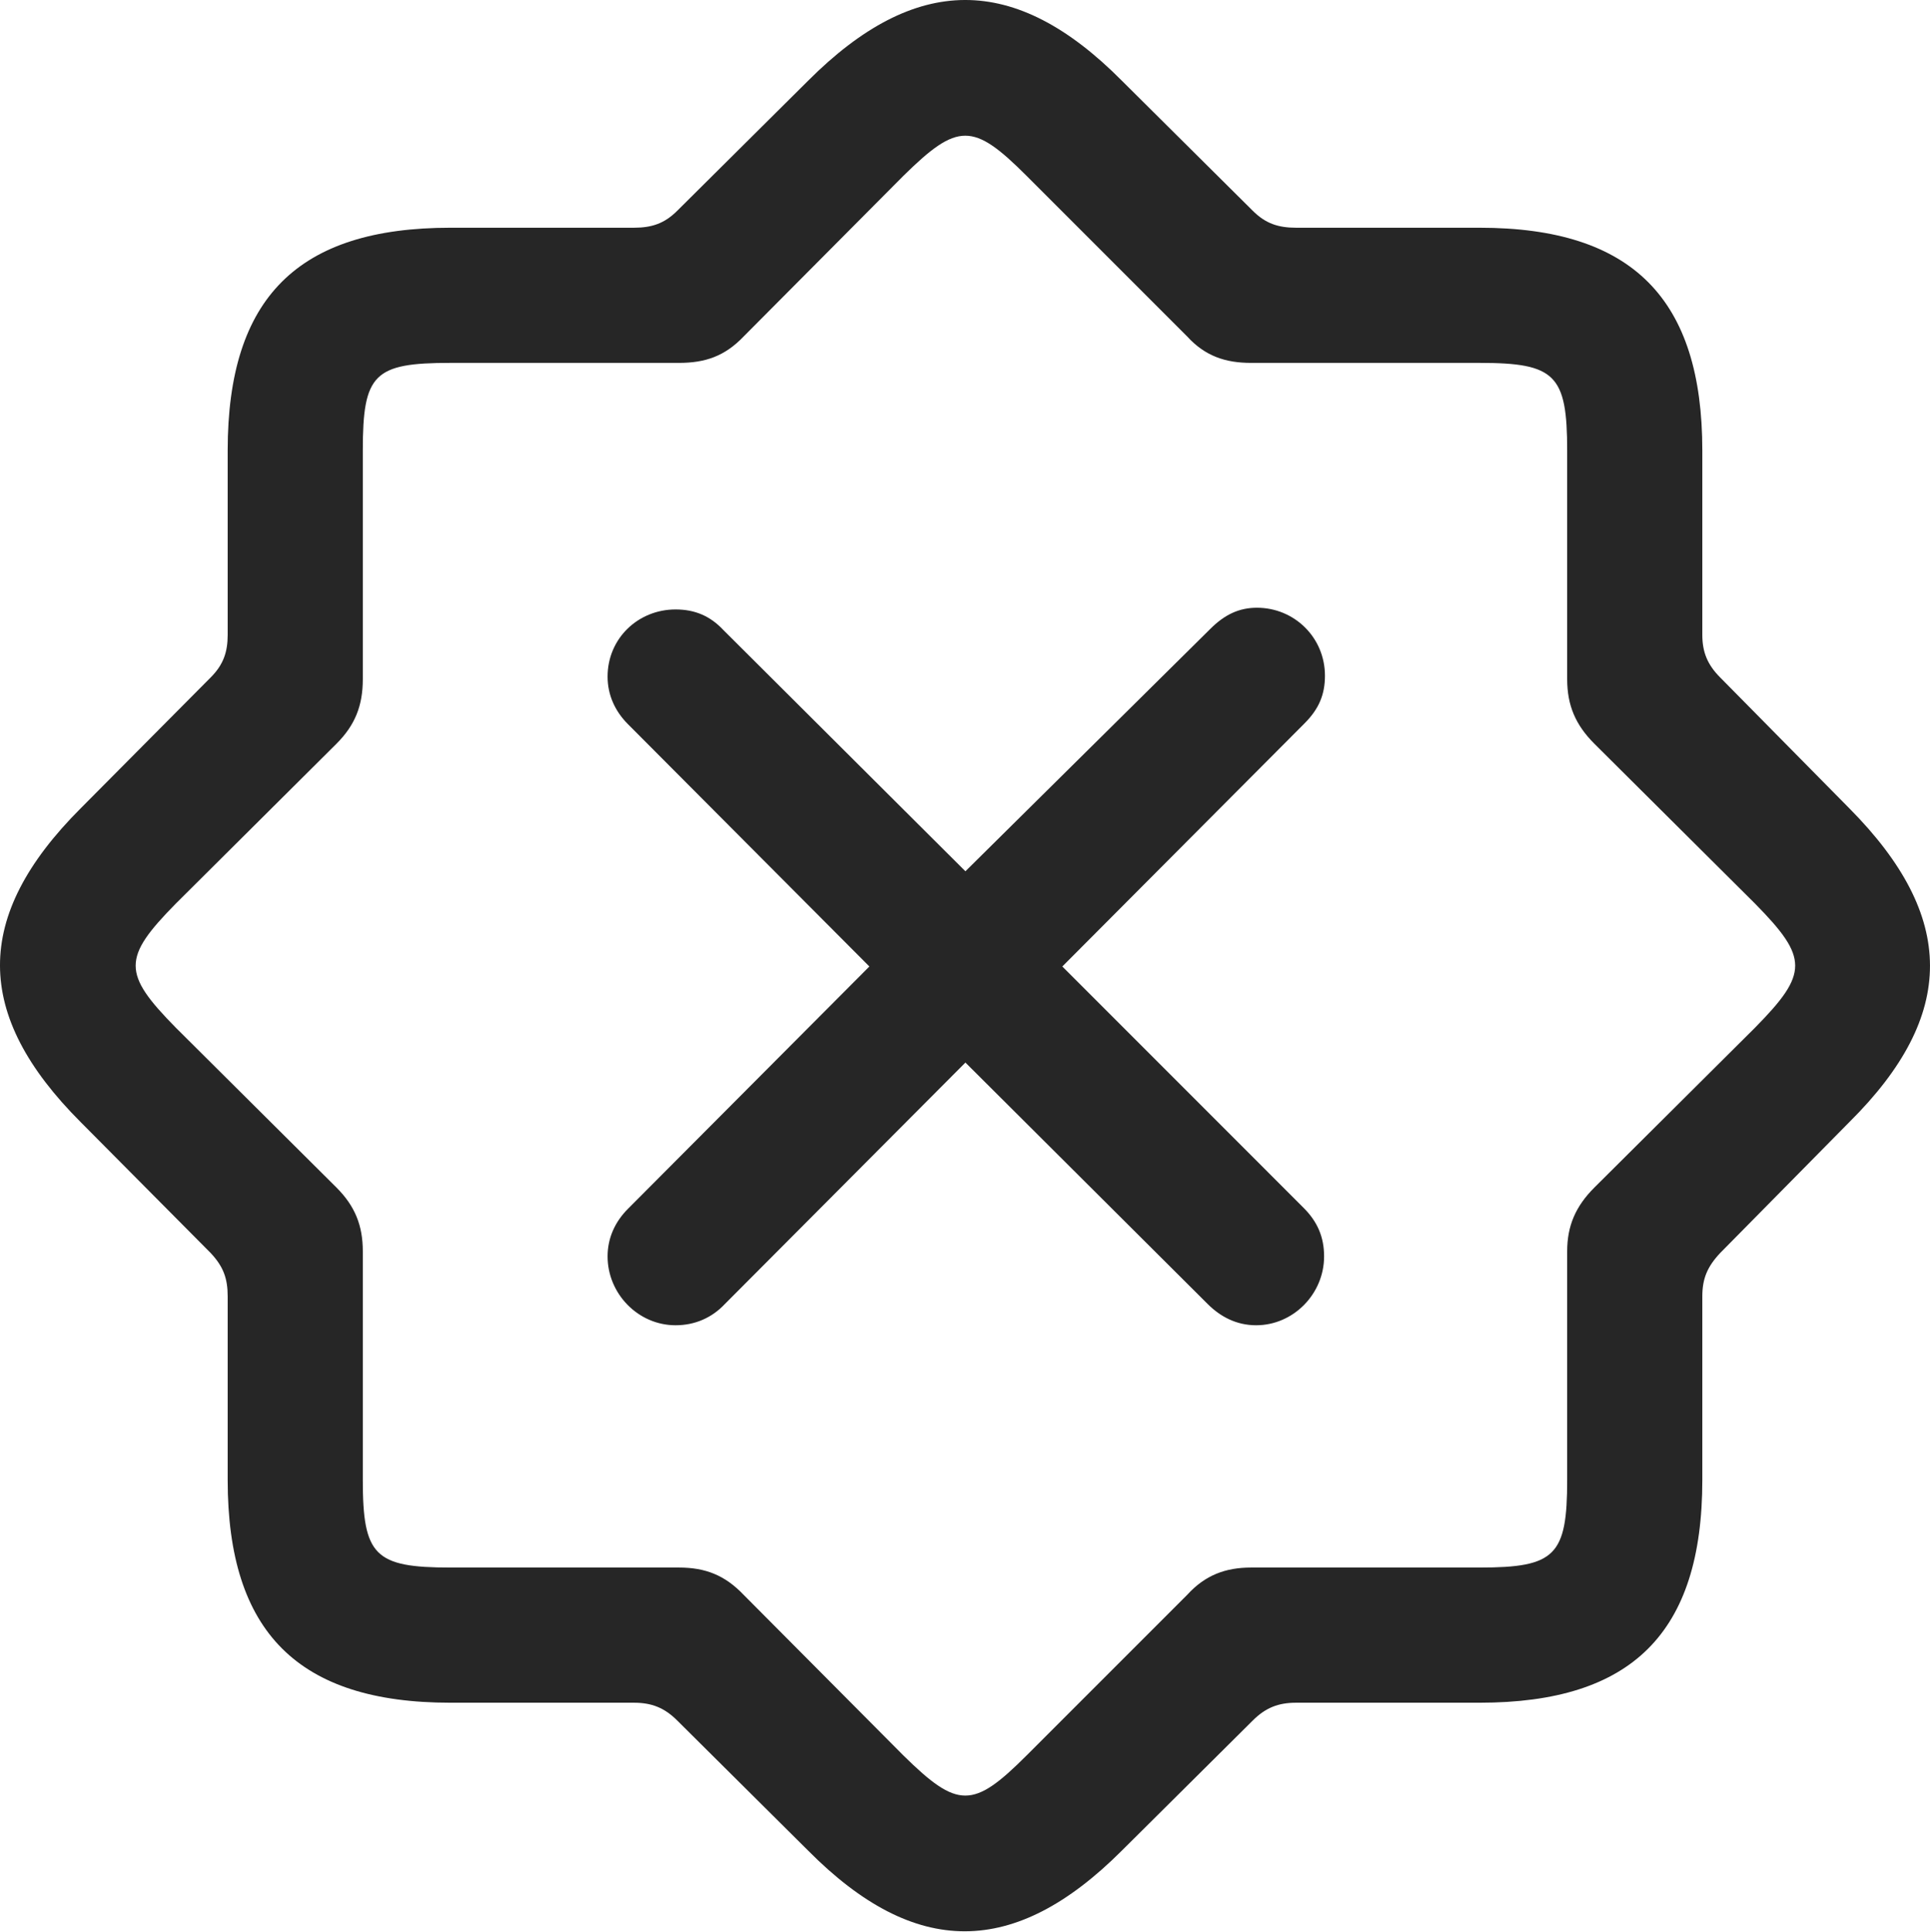 <?xml version="1.0" encoding="UTF-8"?>
<!--Generator: Apple Native CoreSVG 232.5-->
<!DOCTYPE svg
PUBLIC "-//W3C//DTD SVG 1.1//EN"
       "http://www.w3.org/Graphics/SVG/1.1/DTD/svg11.dtd">
<svg version="1.1" xmlns="http://www.w3.org/2000/svg" xmlns:xlink="http://www.w3.org/1999/xlink" width="110.877" height="110.974">
 <g>
  <rect height="110.974" opacity="0" width="110.877" x="0" y="0"/>
  <path d="M25.873 97.797L36.42 97.797C37.445 97.797 38.178 98.09 38.91 98.822L46.429 106.293C52.582 112.494 58.295 112.445 64.447 106.293L71.967 98.822C72.699 98.09 73.431 97.797 74.457 97.797L85.004 97.797C93.744 97.797 97.797 93.793 97.797 85.004L97.797 74.457C97.797 73.431 98.09 72.748 98.822 71.967L106.244 64.447C112.445 58.295 112.396 52.631 106.244 46.429L98.822 38.91C98.09 38.178 97.797 37.445 97.797 36.468L97.797 25.873C97.797 17.181 93.793 13.08 85.004 13.08L74.457 13.08C73.431 13.08 72.699 12.836 71.967 12.103L64.447 4.633C58.295-1.569 52.582-1.52 46.429 4.633L38.91 12.103C38.178 12.836 37.445 13.08 36.42 13.08L25.873 13.08C17.133 13.08 13.08 17.084 13.08 25.873L13.08 36.468C13.08 37.445 12.836 38.178 12.103 38.91L4.633 46.429C-1.569 52.631-1.52 58.295 4.633 64.447L12.103 71.967C12.836 72.748 13.08 73.431 13.08 74.457L13.08 85.004C13.08 93.744 17.133 97.797 25.873 97.797ZM25.873 90.033C21.527 90.033 20.843 89.349 20.843 85.004L20.843 71.869C20.843 70.404 20.404 69.281 19.33 68.207L10.101 59.027C7.025 55.902 7.025 55.023 10.101 51.898L19.33 42.718C20.404 41.644 20.843 40.521 20.843 39.008L20.843 25.873C20.843 21.478 21.478 20.843 25.873 20.843L39.008 20.843C40.521 20.843 41.644 20.453 42.718 19.33L51.898 10.101C55.023 7.025 55.902 7.025 58.978 10.101L68.207 19.33C69.232 20.453 70.404 20.843 71.869 20.843L85.004 20.843C89.349 20.843 90.033 21.527 90.033 25.873L90.033 39.008C90.033 40.521 90.521 41.644 91.596 42.718L100.824 51.898C103.9 55.023 103.9 55.902 100.824 59.027L91.596 68.207C90.521 69.281 90.033 70.404 90.033 71.869L90.033 85.004C90.033 89.349 89.349 90.033 85.004 90.033L71.869 90.033C70.404 90.033 69.232 90.472 68.207 91.596L58.978 100.824C55.902 103.9 55.023 103.9 51.898 100.824L42.718 91.596C41.644 90.472 40.521 90.033 39.008 90.033Z" fill="#000000" fill-opacity="0.85"/>
  <path d="M38.812 76.117C39.935 76.117 40.912 75.677 41.644 74.896L55.463 61.029L69.379 74.896C70.111 75.629 71.039 76.117 72.162 76.117C74.31 76.117 76.068 74.31 76.068 72.162C76.068 71.039 75.677 70.16 74.896 69.379L61.029 55.511L74.945 41.547C75.775 40.717 76.117 39.886 76.117 38.812C76.117 36.615 74.359 34.906 72.211 34.906C71.185 34.906 70.355 35.297 69.525 36.127L55.463 50.043L41.547 36.176C40.814 35.394 39.935 35.004 38.812 35.004C36.664 35.004 34.906 36.664 34.906 38.861C34.906 39.935 35.346 40.863 36.078 41.596L49.945 55.511L36.078 69.427C35.346 70.16 34.906 71.088 34.906 72.162C34.906 74.31 36.664 76.117 38.812 76.117Z" fill="#000000" fill-opacity="0.85"/>
 </g>
</svg>
